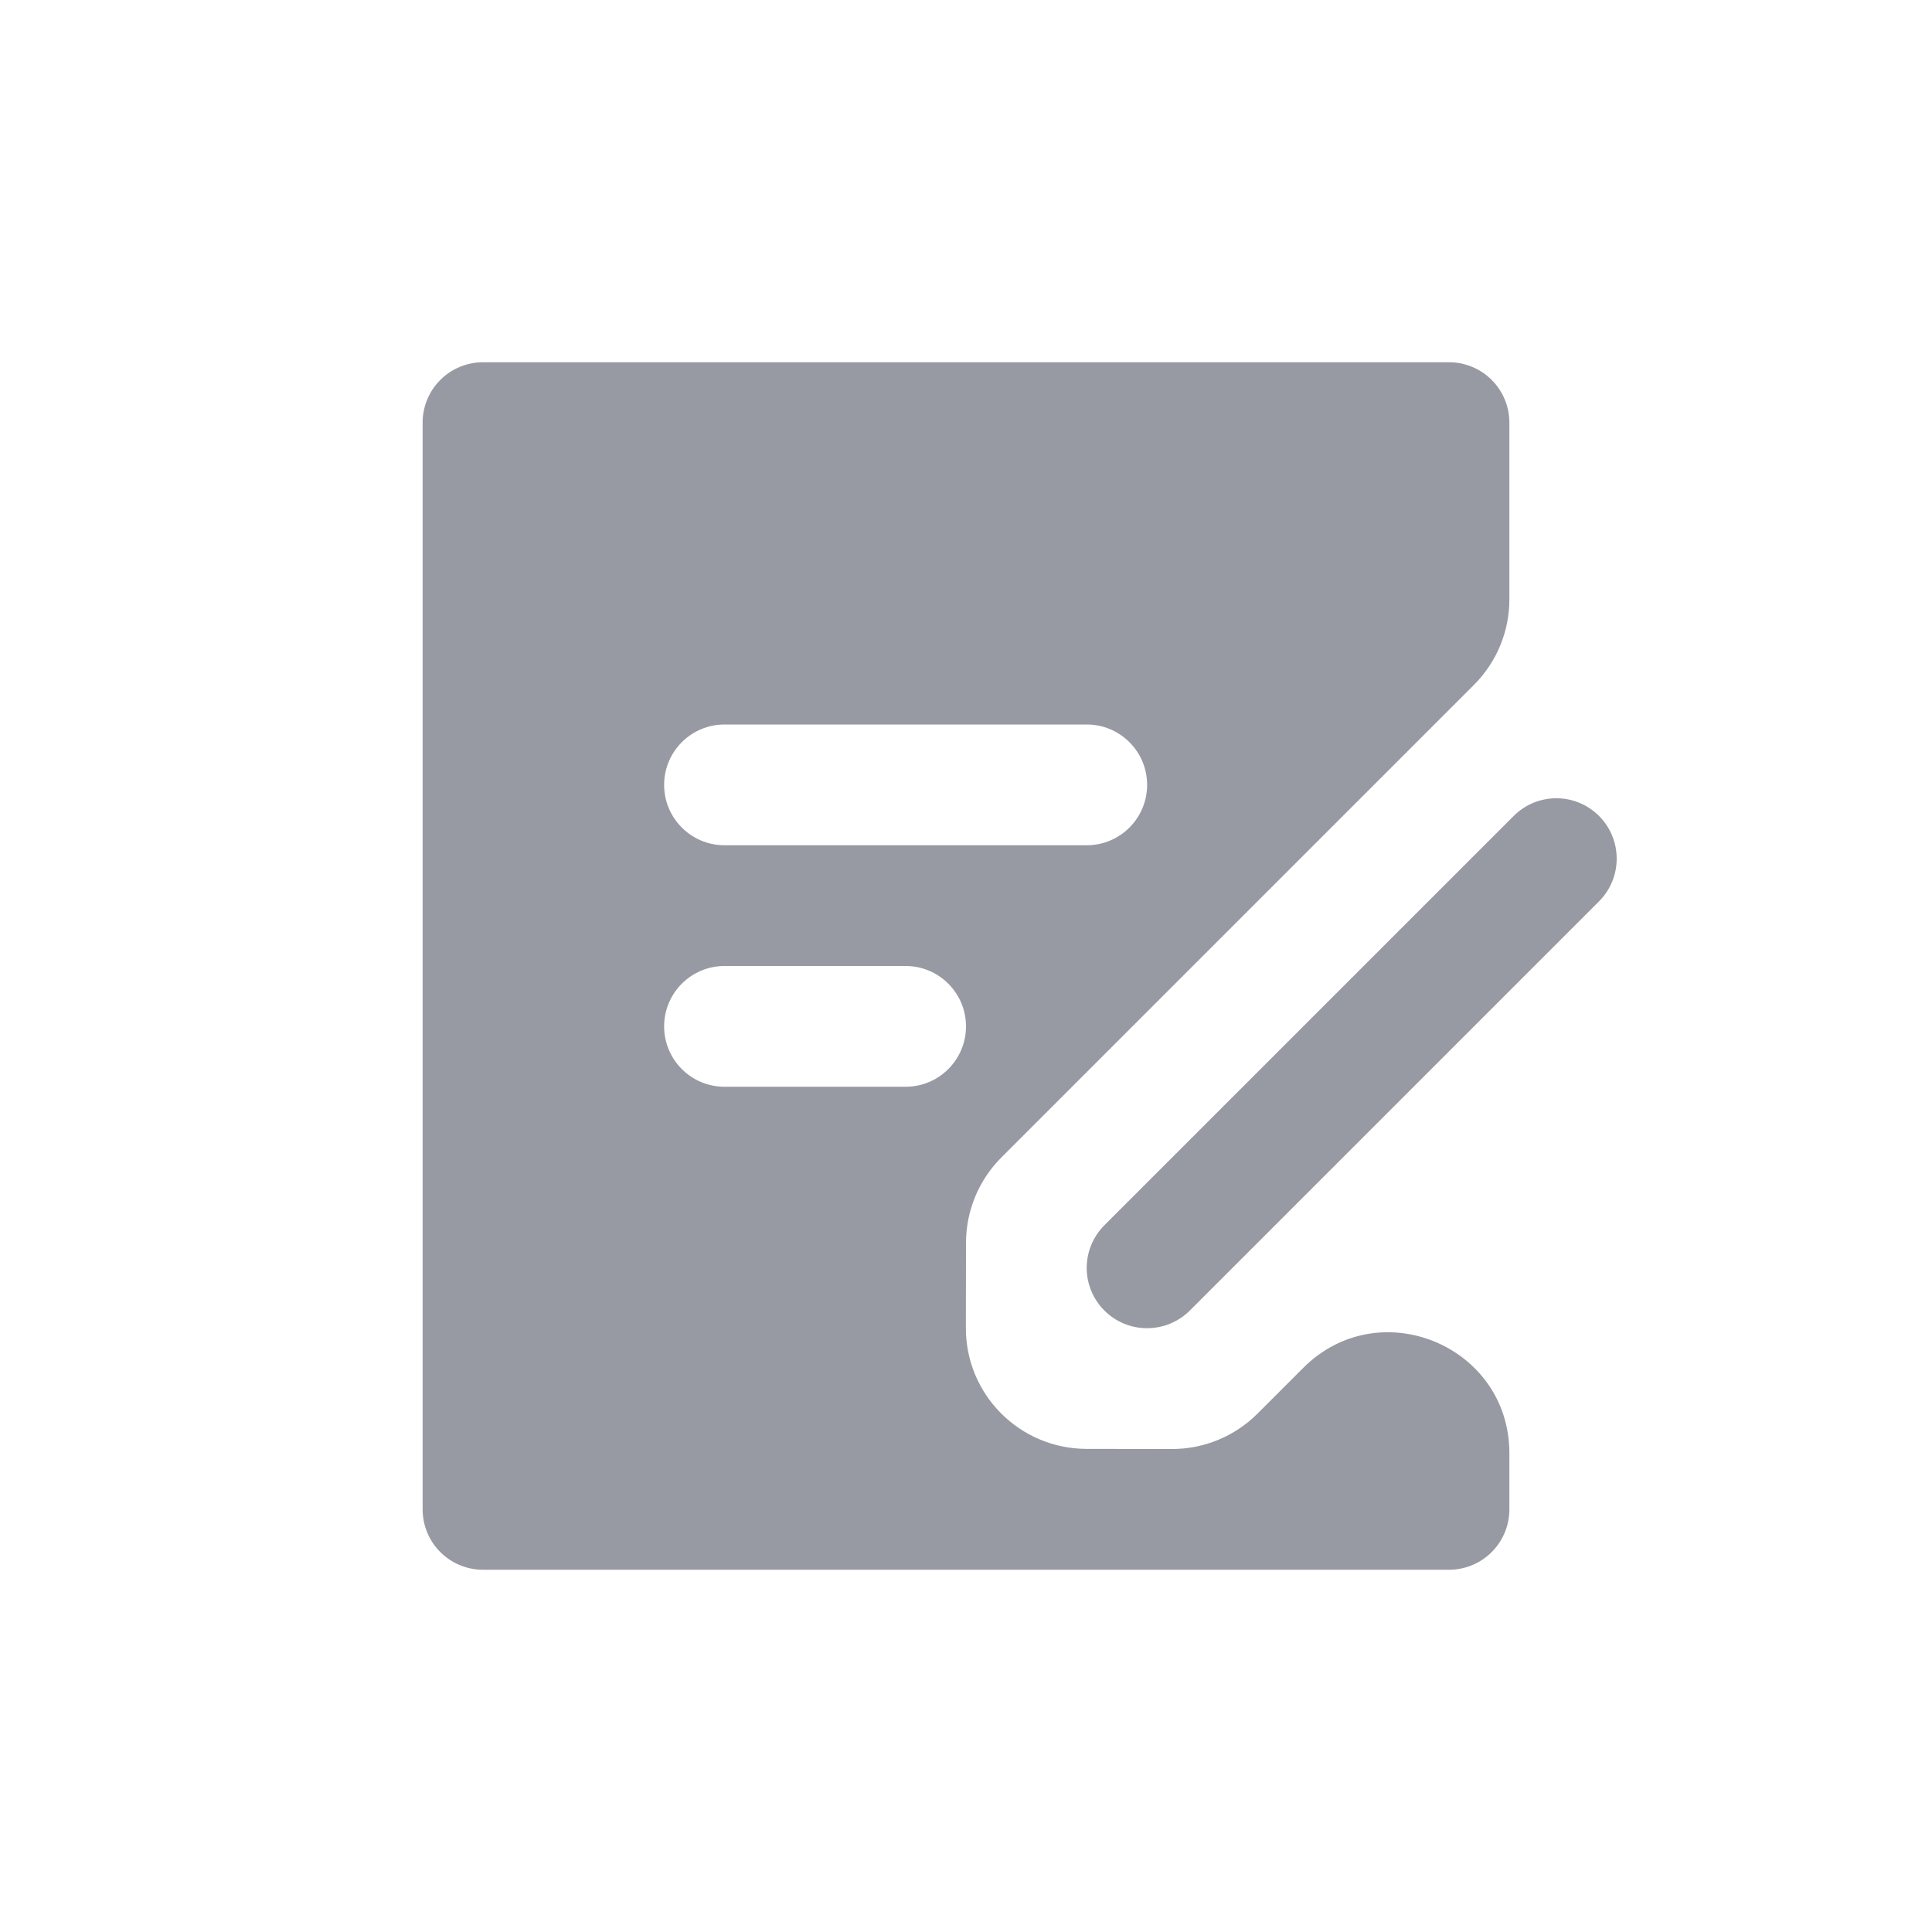 <svg width="32" height="32" viewBox="0 0 32 32" fill="none" xmlns="http://www.w3.org/2000/svg">
<path d="M24 6C24.265 6 24.52 6.105 24.707 6.293C24.895 6.48 25 6.735 25 7V9.929C25 10.459 24.789 10.968 24.414 11.343L16.585 19.172C16.211 19.547 16.001 20.054 16 20.584L15.998 21.995C15.996 23.1 16.89 23.996 17.995 23.998L19.411 24C19.942 24.001 20.452 23.79 20.828 23.414L21.586 22.656C22.846 21.396 25 22.289 25 24.07V25C25 25.265 24.895 25.52 24.707 25.707C24.52 25.895 24.265 26 24 26H8C7.735 26 7.48 25.895 7.293 25.707C7.105 25.52 7 25.265 7 25V7C7 6.735 7.105 6.48 7.293 6.293C7.48 6.105 7.735 6 8 6H24ZM25.071 13.515C25.462 13.124 26.095 13.124 26.485 13.515V13.515C26.875 13.905 26.875 14.539 26.485 14.929L19.708 21.706C19.52 21.894 19.264 22 18.998 21.999V21.999C18.446 21.999 17.999 21.551 17.999 20.999V20.999C18 20.735 18.105 20.481 18.292 20.294L25.071 13.515ZM16 17C16 16.448 15.552 16 15 16H12C11.448 16 11 16.448 11 17V17C11 17.552 11.448 18 12 18H15C15.552 18 16 17.552 16 17V17ZM19 13C19 12.448 18.552 12 18 12H12C11.448 12 11 12.448 11 13V13C11 13.552 11.448 14 12 14H18C18.552 14 19 13.552 19 13V13Z" fill="#979AA3"/>
</svg>
